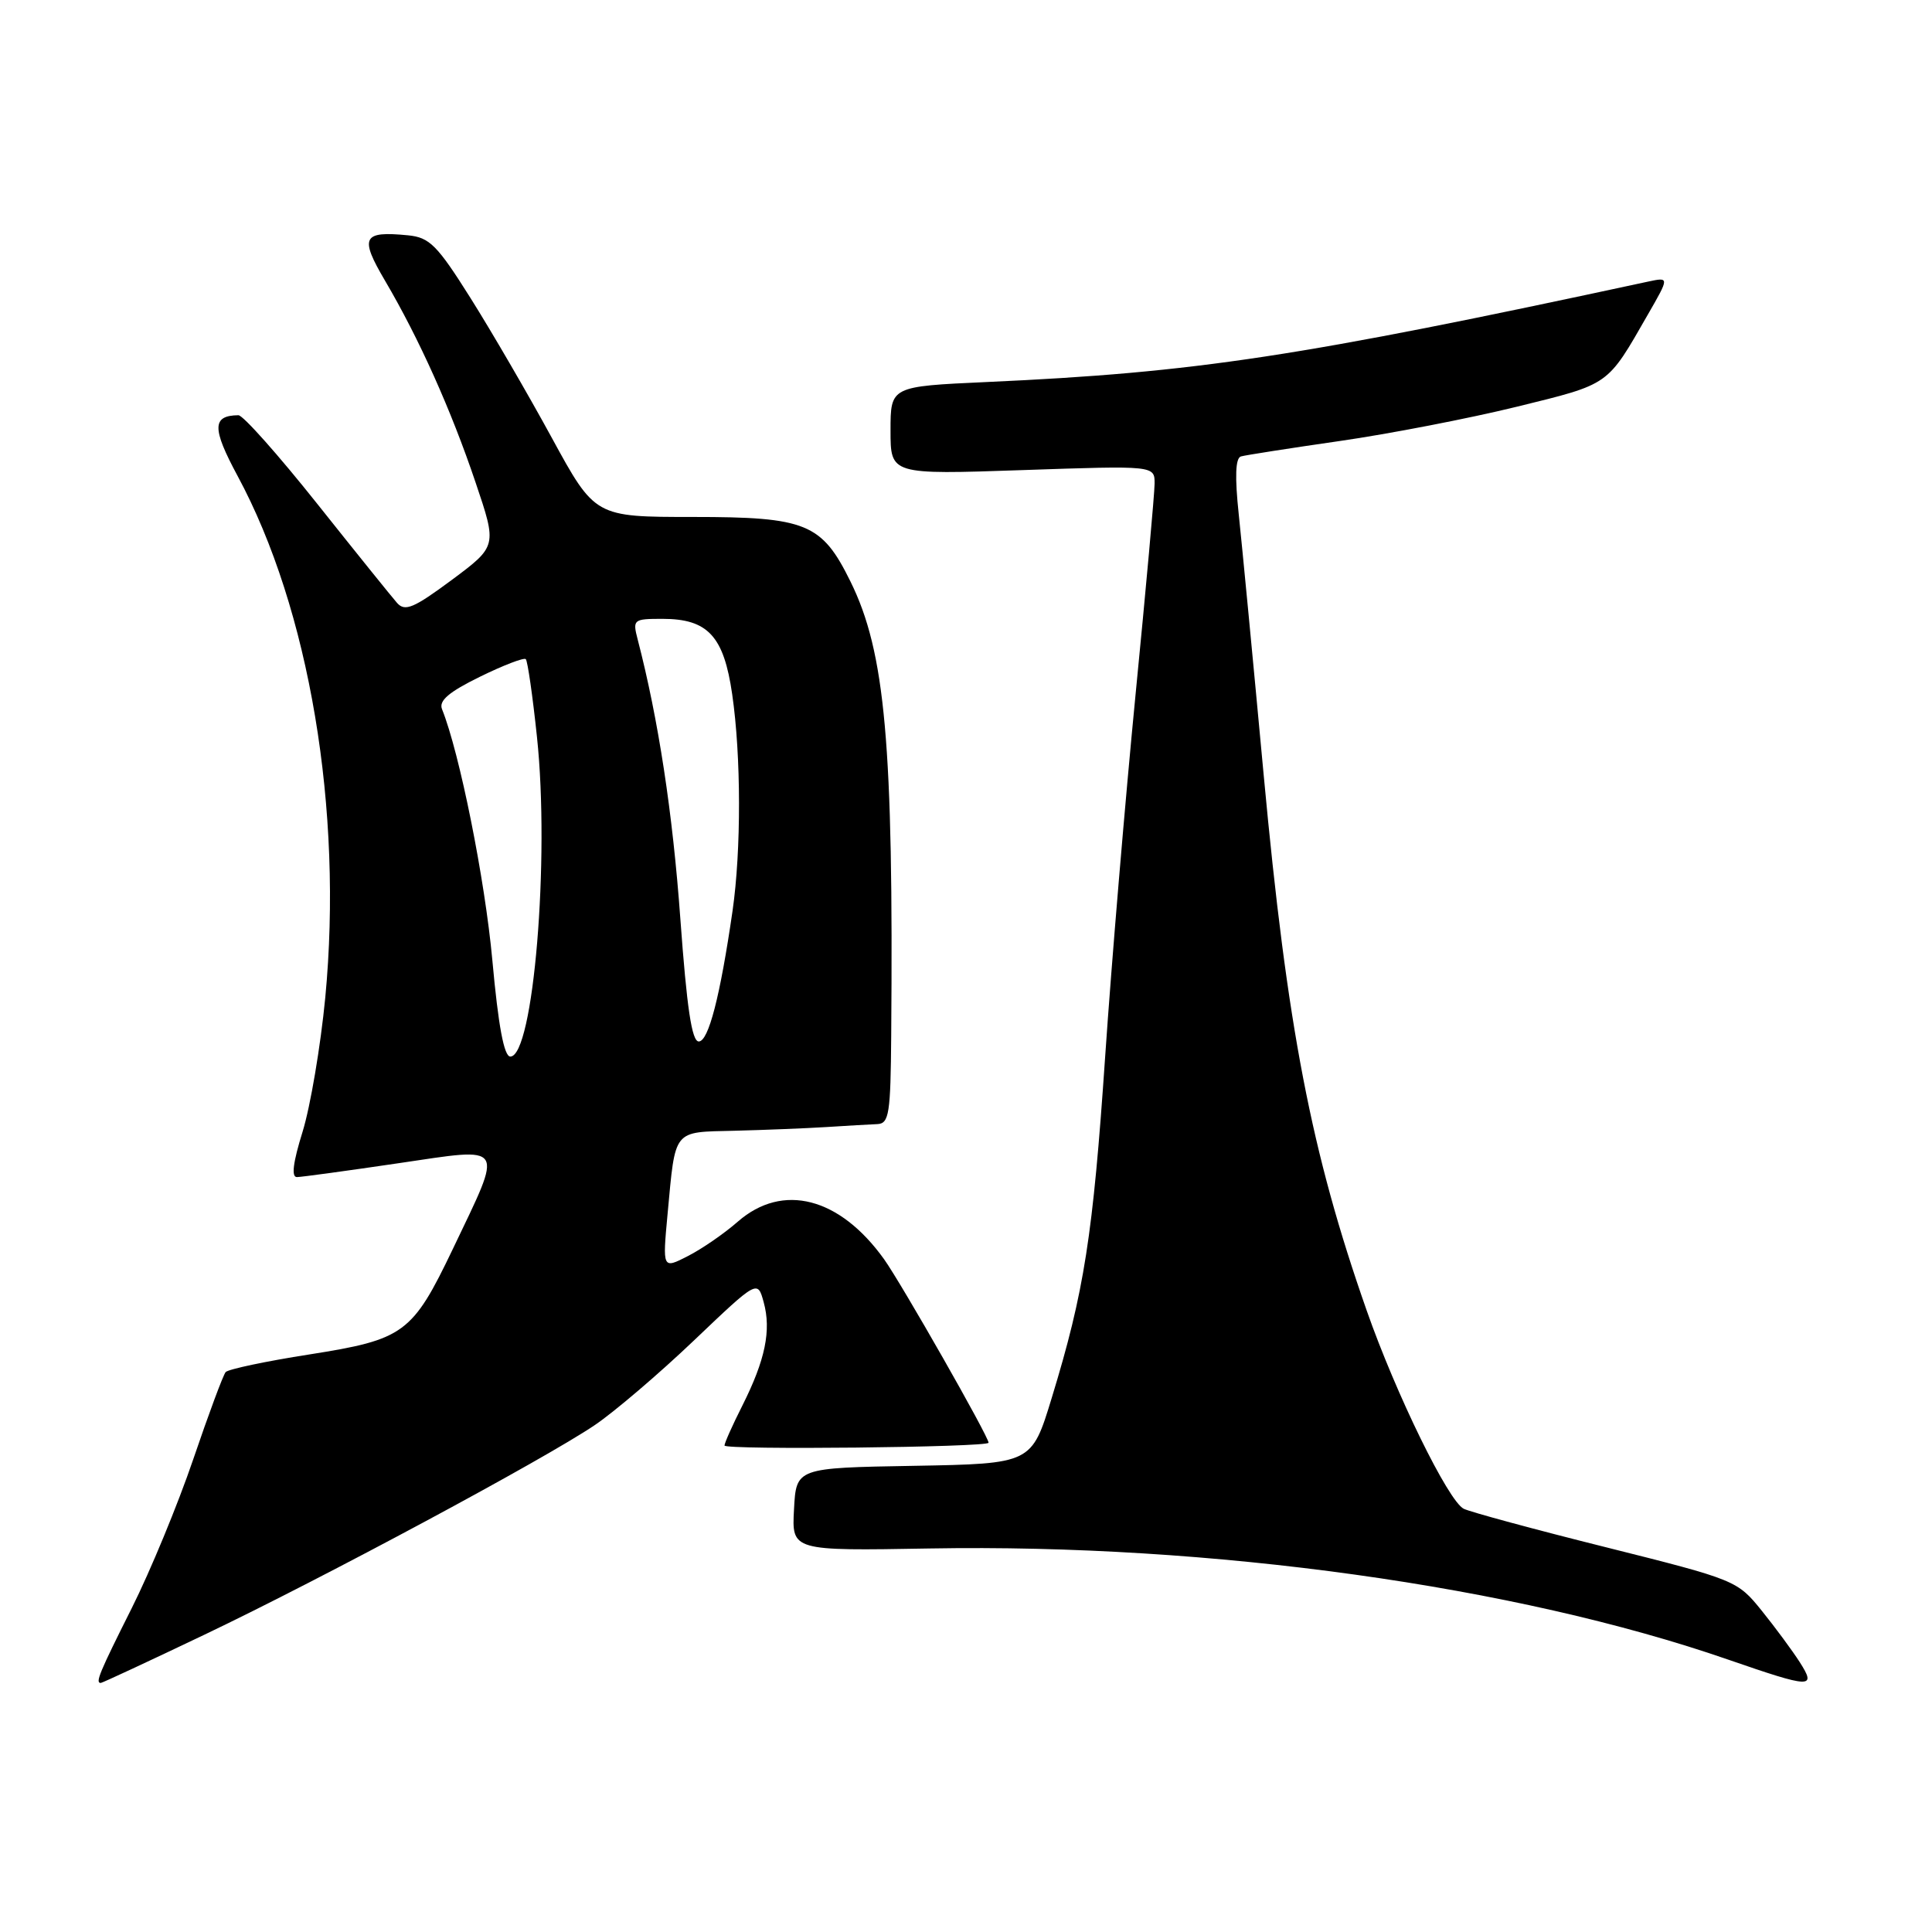 <?xml version="1.0" encoding="UTF-8" standalone="no"?>
<!DOCTYPE svg PUBLIC "-//W3C//DTD SVG 1.1//EN" "http://www.w3.org/Graphics/SVG/1.1/DTD/svg11.dtd" >
<svg xmlns="http://www.w3.org/2000/svg" xmlns:xlink="http://www.w3.org/1999/xlink" version="1.1" viewBox="0 0 256 256">
 <g >
 <path fill="currentColor"
d=" M 27.10 216.60 C 42.83 209.09 72.16 193.34 78.83 188.82 C 81.40 187.08 87.30 182.05 91.94 177.63 C 100.38 169.59 100.38 169.59 101.19 172.54 C 102.22 176.27 101.40 180.21 98.38 186.22 C 97.07 188.81 96.00 191.21 96.00 191.54 C 96.00 192.15 130.98 191.78 130.99 191.17 C 131.01 190.37 119.48 170.13 117.15 166.86 C 111.26 158.64 103.72 156.69 97.78 161.86 C 95.98 163.44 92.99 165.50 91.14 166.44 C 87.78 168.16 87.78 168.16 88.46 160.83 C 89.52 149.50 89.09 150.03 97.32 149.83 C 101.27 149.73 106.75 149.51 109.50 149.34 C 112.25 149.16 115.29 148.99 116.25 148.95 C 117.81 148.88 118.01 147.59 118.09 137.19 C 118.40 98.62 117.31 86.41 112.69 77.05 C 108.89 69.34 106.84 68.50 91.83 68.50 C 78.84 68.50 78.84 68.50 73.11 58.00 C 69.96 52.22 65.12 43.90 62.35 39.50 C 57.92 32.46 56.92 31.46 54.06 31.18 C 48.03 30.59 47.61 31.41 51.04 37.23 C 55.53 44.87 59.77 54.30 63.02 63.94 C 65.87 72.37 65.87 72.37 59.87 76.84 C 54.82 80.58 53.67 81.07 52.62 79.90 C 51.94 79.13 47.17 73.21 42.03 66.75 C 36.89 60.29 32.20 55.01 31.59 55.02 C 28.10 55.06 28.07 56.73 31.48 63.06 C 41.00 80.72 45.47 107.31 43.10 132.19 C 42.48 138.62 41.13 146.60 40.10 149.94 C 38.82 154.05 38.58 155.99 39.35 155.97 C 39.98 155.96 46.04 155.13 52.82 154.13 C 67.17 152.02 66.75 151.36 60.02 165.46 C 54.64 176.70 53.57 177.49 41.00 179.47 C 35.22 180.37 30.23 181.43 29.90 181.81 C 29.57 182.19 27.64 187.38 25.61 193.35 C 23.58 199.32 19.91 208.20 17.46 213.08 C 13.16 221.65 12.60 223.00 13.35 223.00 C 13.54 223.00 19.73 220.12 27.10 216.60 Z  M 238.48 220.25 C 237.51 218.74 235.25 215.67 233.45 213.44 C 230.21 209.42 229.99 209.33 212.84 205.03 C 203.30 202.65 194.80 200.34 193.95 199.92 C 191.91 198.90 184.99 184.77 181.09 173.64 C 173.74 152.69 170.55 136.14 167.45 102.75 C 166.06 87.76 164.57 72.19 164.14 68.15 C 163.61 63.16 163.70 60.70 164.43 60.48 C 165.02 60.31 170.90 59.39 177.50 58.44 C 184.10 57.49 194.68 55.44 201.00 53.89 C 213.39 50.84 212.90 51.18 218.35 41.68 C 221.21 36.71 221.21 36.71 218.35 37.32 C 172.03 47.31 158.55 49.36 130.75 50.62 C 118.00 51.20 118.00 51.20 118.00 57.05 C 118.00 62.89 118.00 62.89 135.50 62.29 C 153.00 61.69 153.00 61.69 152.99 64.09 C 152.98 65.42 151.85 77.97 150.47 92.00 C 149.10 106.03 147.28 127.62 146.44 140.00 C 144.82 163.79 143.67 171.13 139.36 185.23 C 136.70 193.95 136.70 193.95 121.10 194.23 C 105.50 194.50 105.50 194.50 105.21 200.00 C 104.91 205.50 104.91 205.50 123.21 205.18 C 160.44 204.53 200.84 210.15 229.00 219.91 C 240.02 223.72 240.71 223.75 238.48 220.25 Z  M 65.24 127.25 C 64.26 116.52 60.90 99.76 58.57 93.97 C 58.12 92.85 59.46 91.70 63.60 89.67 C 66.70 88.15 69.43 87.10 69.67 87.34 C 69.91 87.58 70.58 92.21 71.15 97.64 C 72.87 113.79 70.68 140.00 67.62 140.00 C 66.79 140.00 66.03 135.95 65.24 127.25 Z  M 90.15 121.75 C 89.14 107.75 87.24 95.30 84.50 84.75 C 83.81 82.09 83.91 82.00 87.78 82.00 C 93.80 82.00 95.91 84.29 97.02 92.00 C 98.21 100.20 98.22 112.67 97.07 120.67 C 95.42 132.06 93.88 138.00 92.59 138.00 C 91.67 138.00 91.01 133.57 90.15 121.75 Z "/>
</g>
</svg>